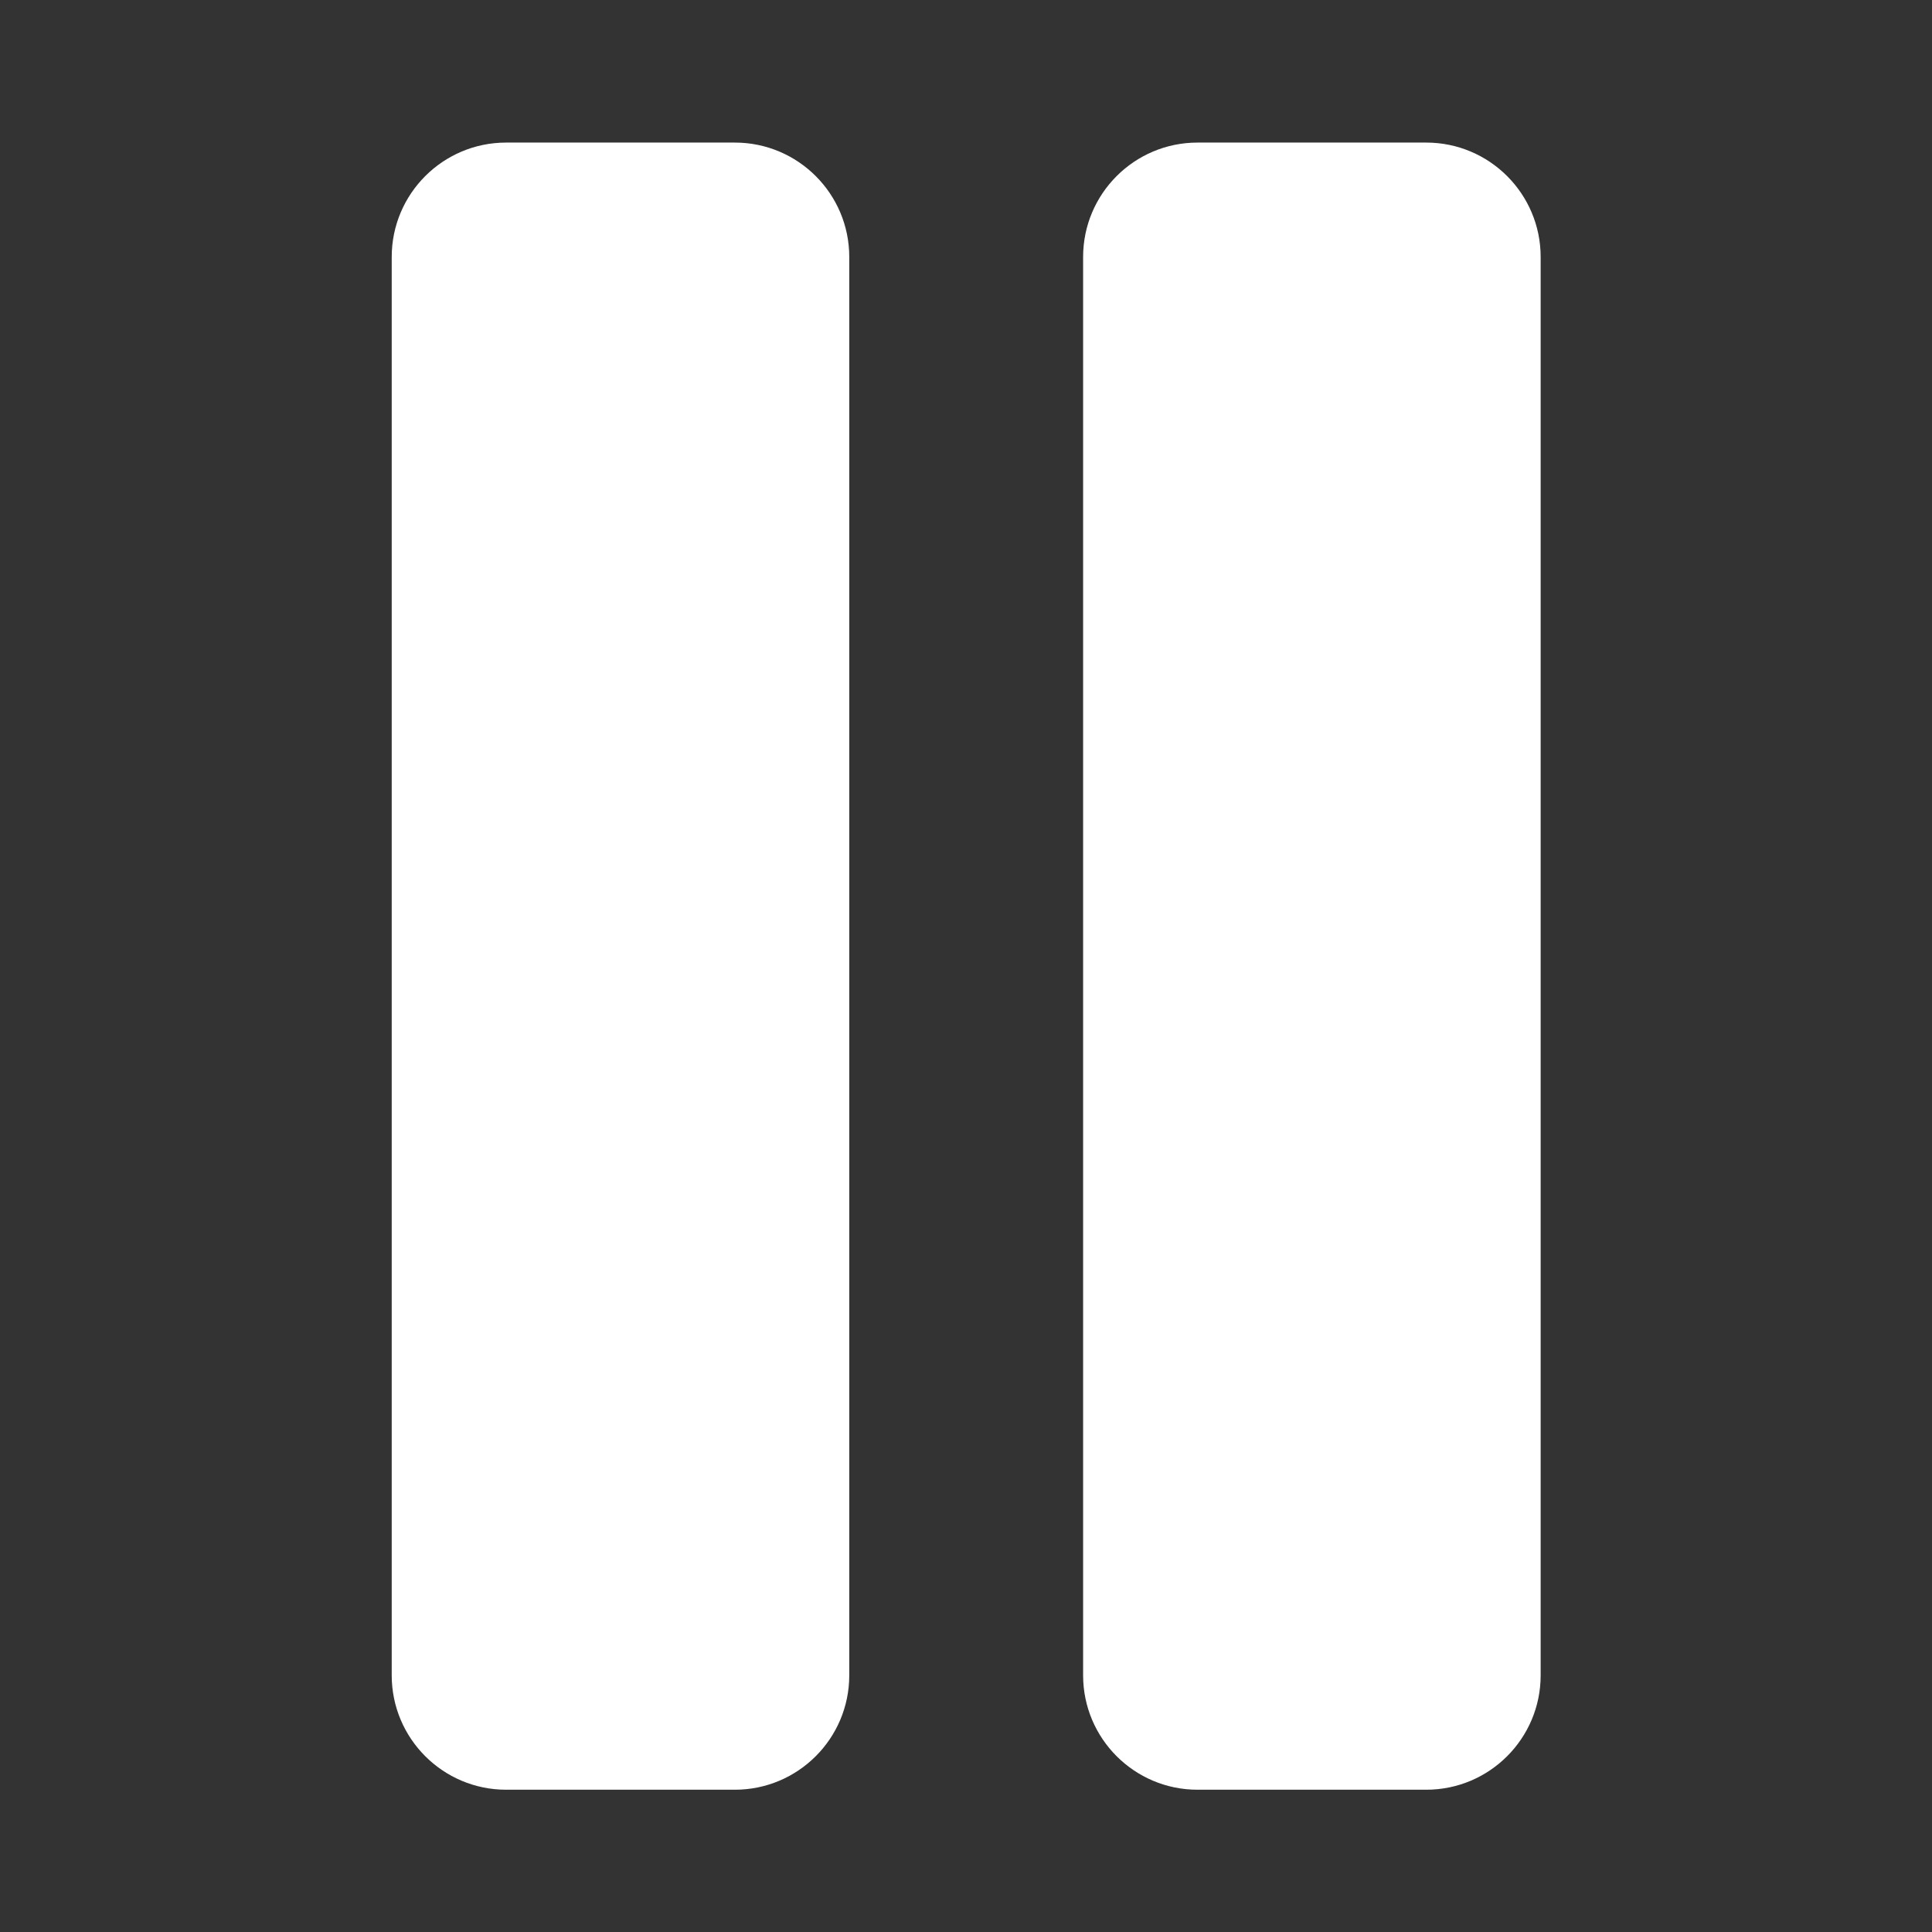 <?xml version="1.0" encoding="UTF-8" standalone="no"?>
<!DOCTYPE svg PUBLIC "-//W3C//DTD SVG 1.1//EN" "http://www.w3.org/Graphics/SVG/1.1/DTD/svg11.dtd">
<svg width="100%" height="100%" viewBox="40 40 280 280" version="1.1" xmlns="http://www.w3.org/2000/svg" xmlns:xlink="http://www.w3.org/1999/xlink" xml:space="preserve" xmlns:serif="http://www.serif.com/" style="fill-rule:evenodd;clip-rule:evenodd;stroke-linejoin:round;stroke-miterlimit:2;">
    <rect x="40" y="40" width="280" height="280" fill="#333333" stroke="none"/>
    <g transform="matrix(6.698,0,0,6.698,-1510.26,-1216.98)">
        <path d="M249.827,193.225C249.827,191.859 248.718,190.75 247.352,190.75L242.402,190.75C241.036,190.75 239.927,191.859 239.927,193.225L239.927,223.915C239.927,225.281 241.036,226.39 242.402,226.39L247.352,226.39C248.718,226.39 249.827,225.281 249.827,223.915L249.827,193.225Z" style="fill:white;"/>
        <g transform="matrix(1,0,0,1,14.96,0)">
            <path d="M249.827,193.225C249.827,191.859 248.718,190.75 247.352,190.75L242.402,190.75C241.036,190.75 239.927,191.859 239.927,193.225L239.927,223.915C239.927,225.281 241.036,226.39 242.402,226.39L247.352,226.39C248.718,226.39 249.827,225.281 249.827,223.915L249.827,193.225Z" style="fill:white;"/>
        </g>
    </g>
</svg>

